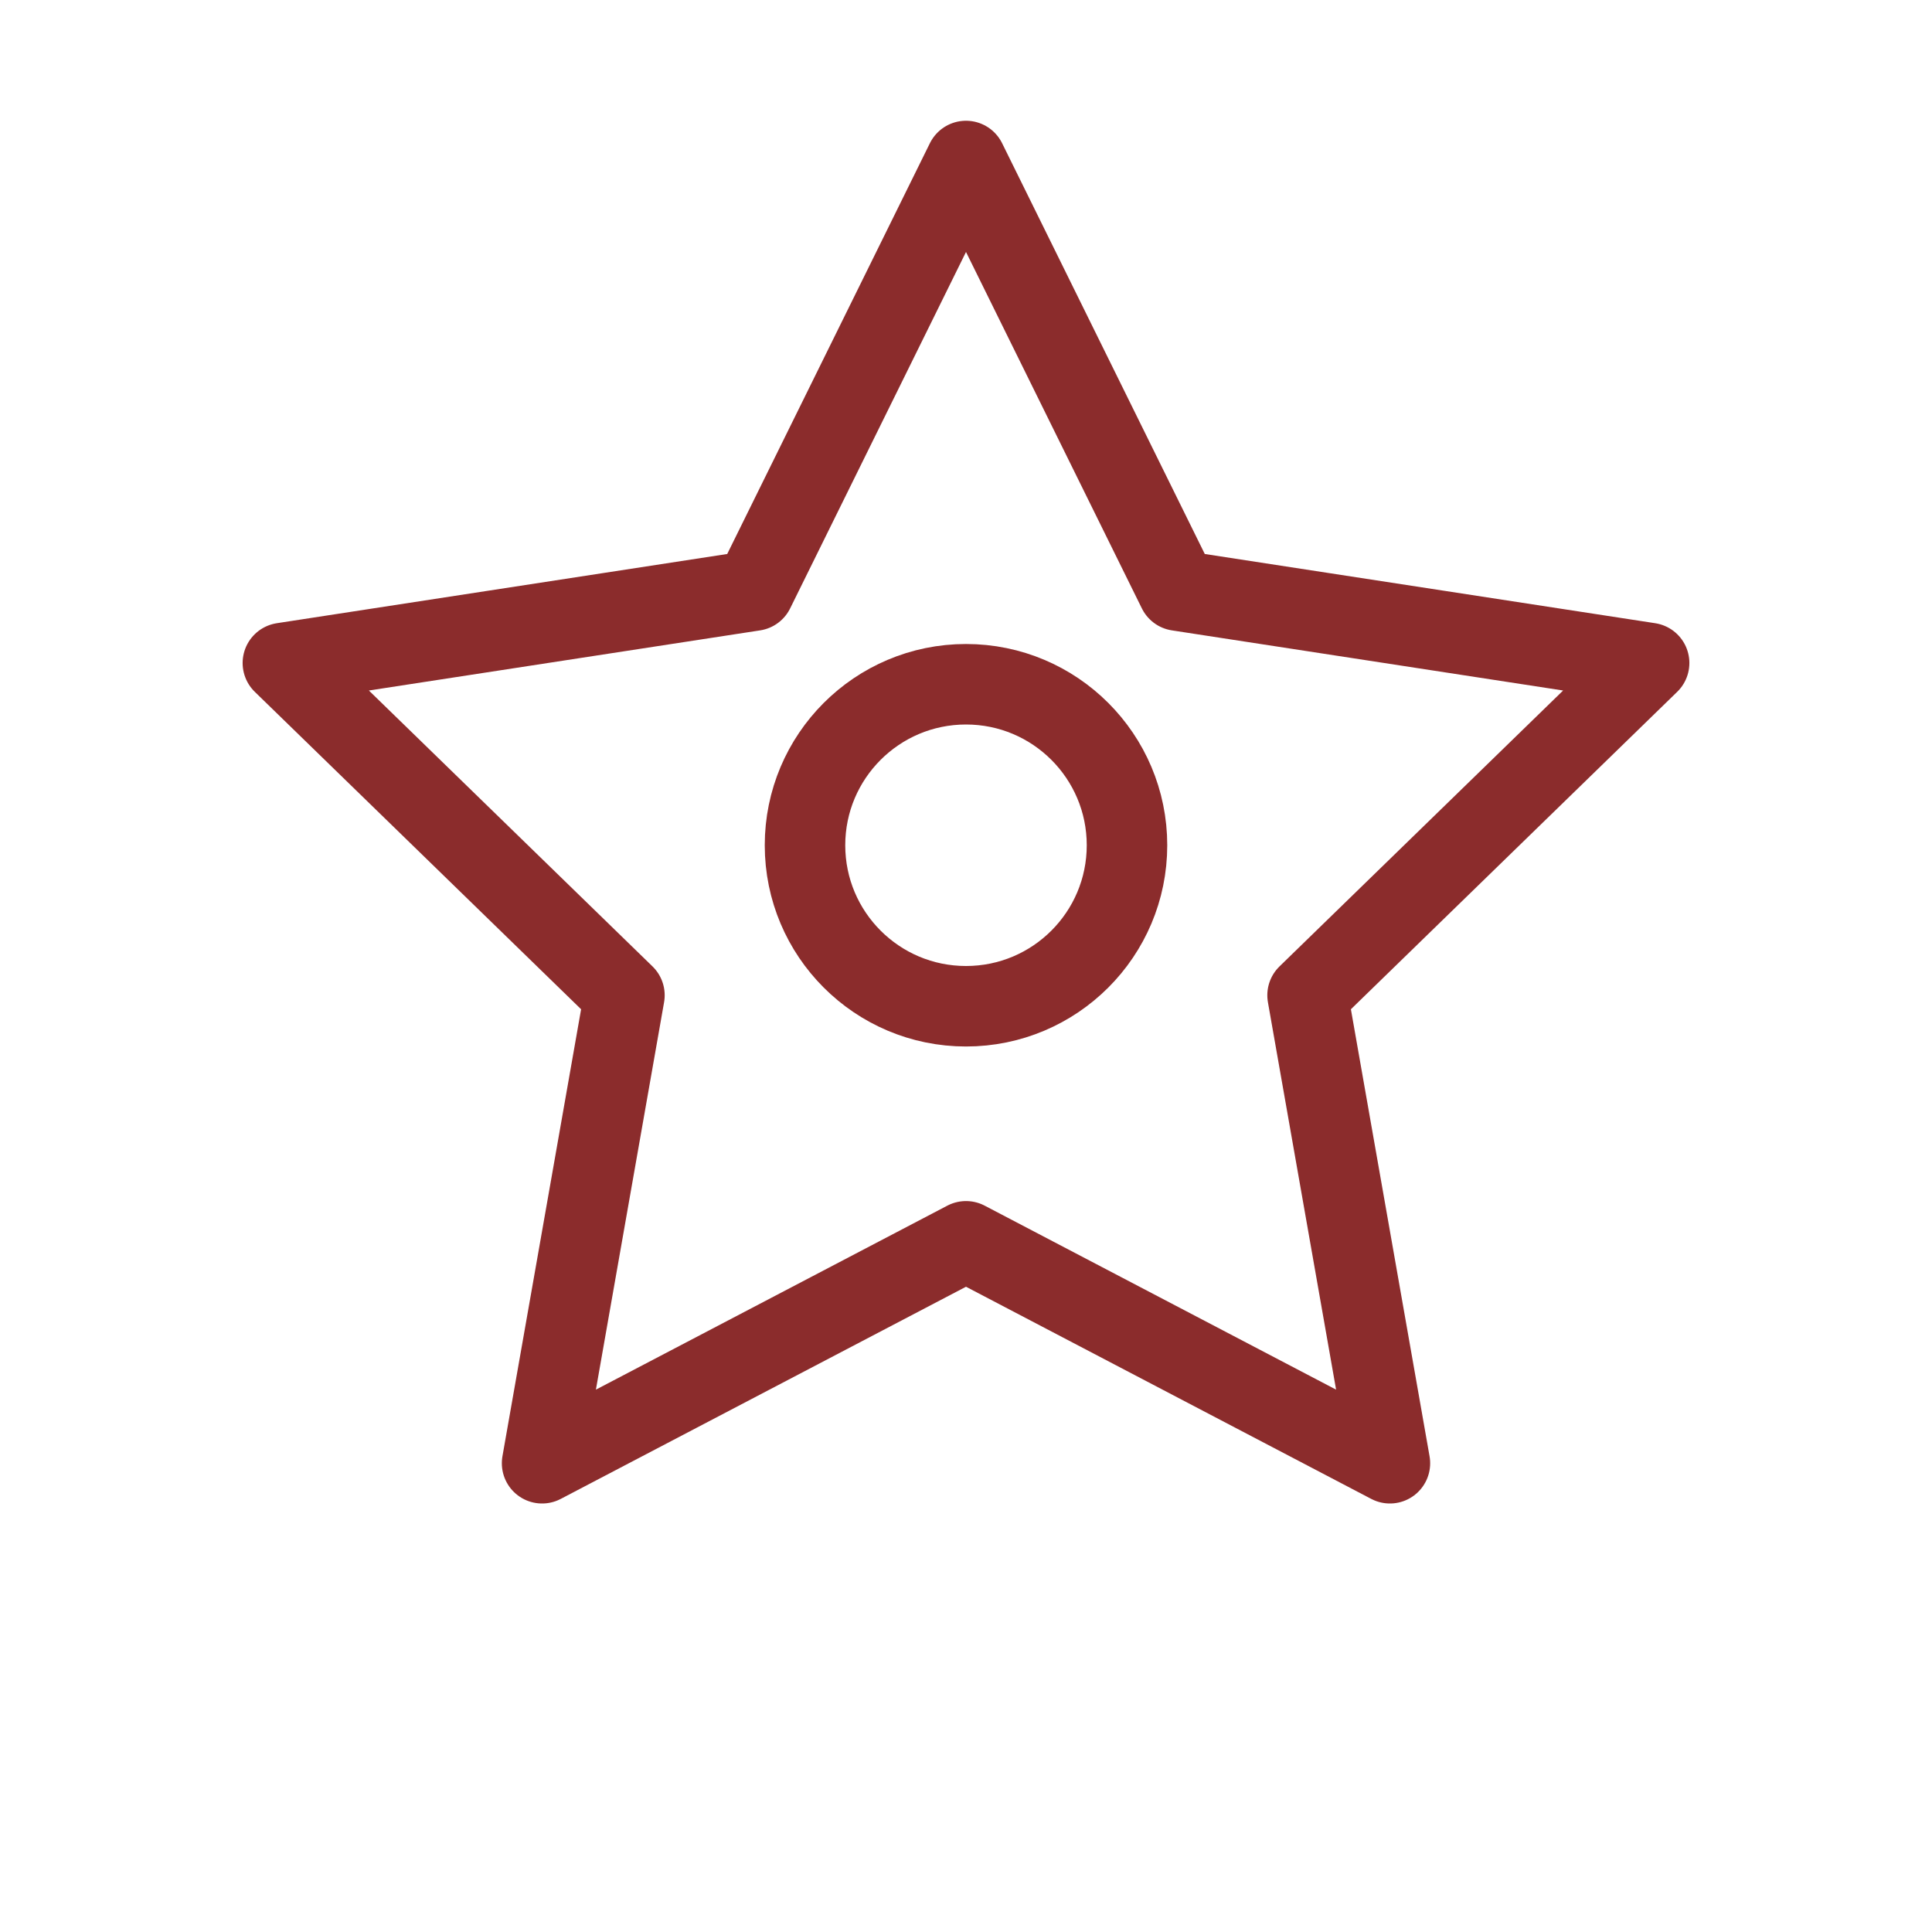 <svg xmlns="http://www.w3.org/2000/svg" width="48" height="48" viewBox="0 0 48 48" fill="none">
  <path d="M24 4L29.266 14.673L40.972 16.472L32.486 24.727L34.532 36.354L24 30.84L13.468 36.354L15.514 24.727L7.028 16.472L18.734 14.673L24 4Z" stroke="#8b2c2c" stroke-width="2" stroke-linecap="round" stroke-linejoin="round"/>
  <circle cx="24" cy="21" r="4" stroke="#8b2c2c" stroke-width="2"/>
</svg>